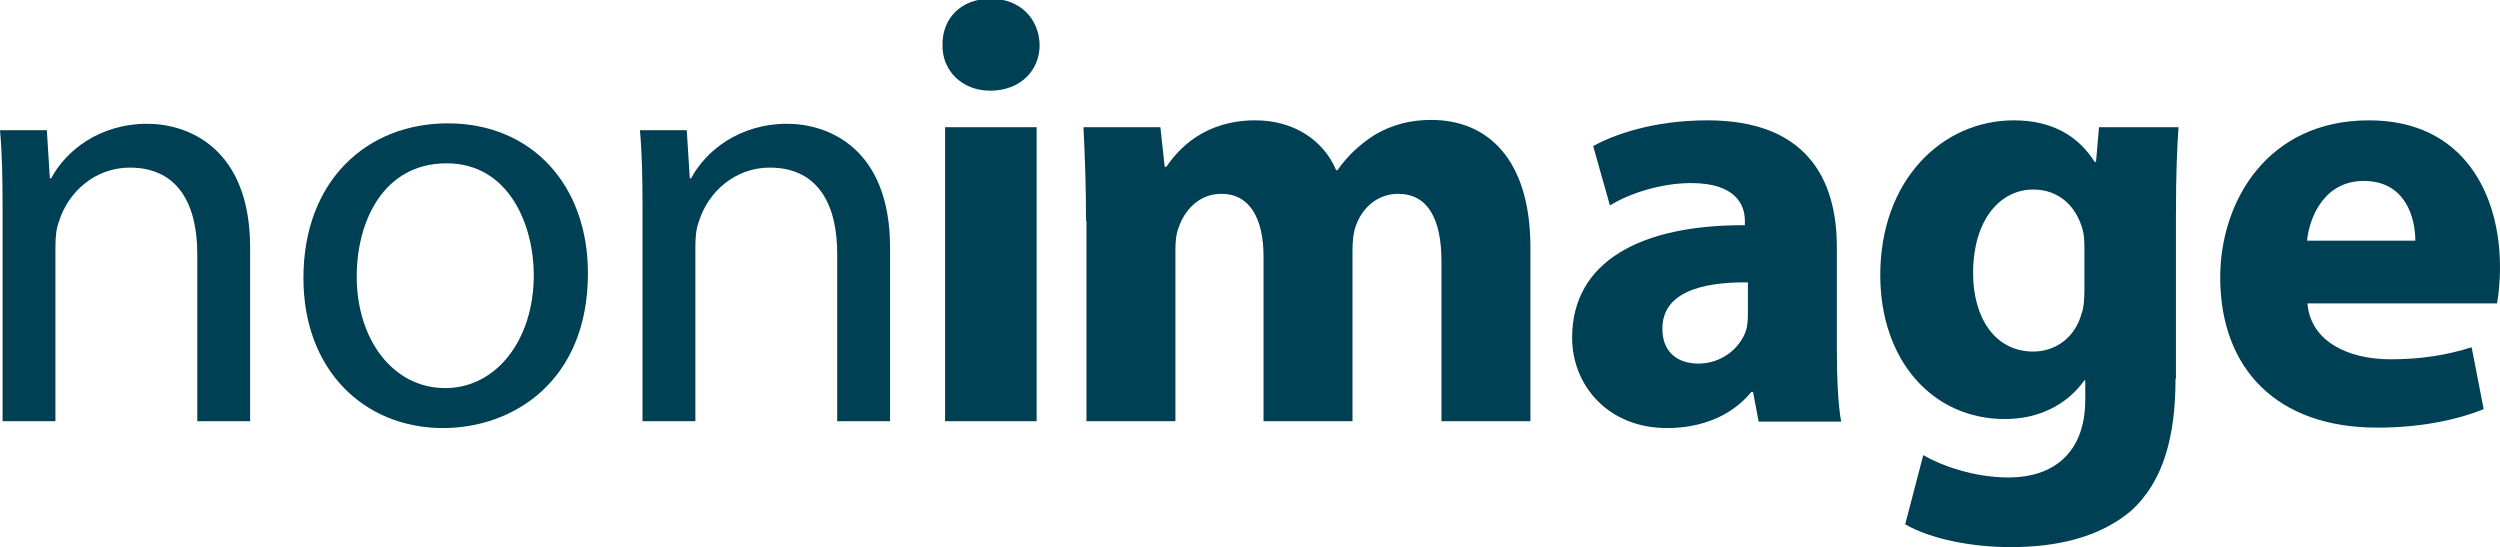 <?xml version="1.0" encoding="utf-8"?>
<!-- Generator: Adobe Illustrator 21.1.0, SVG Export Plug-In . SVG Version: 6.00 Build 0)  -->
<svg version="1.1" id="Layer_1" xmlns="http://www.w3.org/2000/svg" xmlns:xlink="http://www.w3.org/1999/xlink" x="0px" y="0px"
	 viewBox="0 0 581.7 127.3" style="enable-background:new 0 0 581.7 127.3;" xml:space="preserve">
<g>
	<path style="fill: #004054;" d="M0.6,48.6c0-7-0.1-12.7-0.6-18.3h10.9l0.7,11.2h0.3c3.4-6.4,11.2-12.7,22.4-12.7c9.4,0,23.9,5.6,23.9,28.8V98H45.9V59
		c0-10.9-4.1-20-15.7-20c-8.1,0-14.4,5.7-16.5,12.6c-0.6,1.5-0.8,3.6-0.8,5.7V98H0.6V48.6z"/>
	<path style="fill: #004054;" d="M136.8,63.6c0,25.1-17.4,36-33.7,36c-18.3,0-32.5-13.4-32.5-34.9c0-22.7,14.8-36,33.6-36C123.6,28.7,136.8,42.9,136.8,63.6
		z M83,64.3c0,14.8,8.5,26,20.6,26c11.8,0,20.6-11.1,20.6-26.3c0-11.5-5.7-26-20.3-26C89.3,38,83,51.4,83,64.3z"/>
	<path style="fill: #004054;" d="M149.5,48.6c0-7-0.1-12.7-0.6-18.3h10.9l0.7,11.2h0.3c3.4-6.4,11.2-12.7,22.4-12.7c9.4,0,23.9,5.6,23.9,28.8V98h-12.3V59
		c0-10.9-4.1-20-15.7-20c-8.1,0-14.4,5.7-16.5,12.6c-0.6,1.5-0.8,3.6-0.8,5.7V98h-12.3V48.6z"/>
	<path style="fill: #004054;" d="M241.9,10.5c0,5.9-4.5,10.6-11.5,10.6c-6.7,0-11.2-4.8-11.1-10.6c-0.1-6.2,4.3-10.8,11.2-10.8
		C237.4-0.3,241.8,4.4,241.9,10.5z M219.9,98V29.6h21.3V98H219.9z"/>
	<path style="fill: #004054;" d="M252.7,51.4c0-8.5-0.3-15.8-0.6-21.8h17.9l1,9.2h0.4c2.9-4.3,9-10.8,20.7-10.8c8.8,0,15.8,4.5,18.8,11.6h0.3
		c2.5-3.6,5.6-6.3,8.8-8.3c3.8-2.2,8-3.4,13-3.4c13.2,0,23.1,9.2,23.1,29.7V98h-20.7V60.8c0-9.9-3.2-15.7-10.1-15.7
		c-4.9,0-8.4,3.4-9.8,7.4c-0.6,1.5-0.8,3.8-0.8,5.5v40H294V59.7c0-8.7-3.1-14.6-9.8-14.6c-5.5,0-8.7,4.2-9.9,7.7
		c-0.7,1.7-0.8,3.6-0.8,5.3V98h-20.7V51.4z"/>
	<path style="fill: #004054;" d="M427.4,81.4c0,6.6,0.3,12.9,1,16.7h-19.2l-1.3-6.9h-0.4c-4.5,5.5-11.5,8.4-19.6,8.4c-13.9,0-22.1-10.1-22.1-21
		c0-17.8,16-26.3,40.2-26.2v-1c0-3.6-2-8.8-12.5-8.8c-7,0-14.4,2.4-18.9,5.2L370.7,34c4.8-2.7,14.1-6,26.6-6
		c22.8,0,30.1,13.4,30.1,29.5V81.4z M406.7,65.7c-11.2-0.1-19.9,2.5-19.9,10.8c0,5.5,3.6,8.1,8.4,8.1c5.3,0,9.7-3.5,11.1-7.8
		c0.3-1.1,0.4-2.4,0.4-3.6V65.7z"/>
	<path style="fill: #004054;" d="M506.2,88.1c0,13.2-2.7,23.9-10.4,30.8c-7.6,6.4-17.8,8.4-27.9,8.4c-9,0-18.5-1.8-24.6-5.3l4.2-16.1
		c4.3,2.5,11.9,5.2,19.9,5.2c10.1,0,17.8-5.5,17.8-18.1v-4.5H485c-4.1,5.7-10.6,9-18.5,9c-16.9,0-29-13.7-29-33.5
		c0-22,14.3-36,31.1-36c9.4,0,15.3,4.1,18.8,9.7h0.3l0.7-8.1h18.5c-0.3,4.3-0.6,10.1-0.6,20.3V88.1z M485,57.4
		c0-1.4-0.1-2.8-0.4-3.9c-1.5-5.6-5.6-9.4-11.5-9.4c-7.7,0-14,7-14,19.5c0,10.2,5,18.2,14,18.2c5.5,0,9.8-3.6,11.2-8.7
		c0.6-1.5,0.7-3.8,0.7-5.6V57.4z"/>
	<path style="fill: #004054;" d="M536.9,70.6c0.7,8.8,9.4,13,19.3,13c7.3,0,13.2-1,18.9-2.8l2.8,14.4c-7,2.8-15.5,4.3-24.8,4.3c-23.2,0-36.5-13.6-36.5-35
		c0-17.4,10.8-36.5,34.6-36.5c22.1,0,30.5,17.2,30.5,34.2c0,3.6-0.4,6.9-0.7,8.4H536.9z M562,56c0-5.2-2.2-13.9-12-13.9
		c-9,0-12.6,8.1-13.2,13.9H562z"/>
</g>
</svg>
